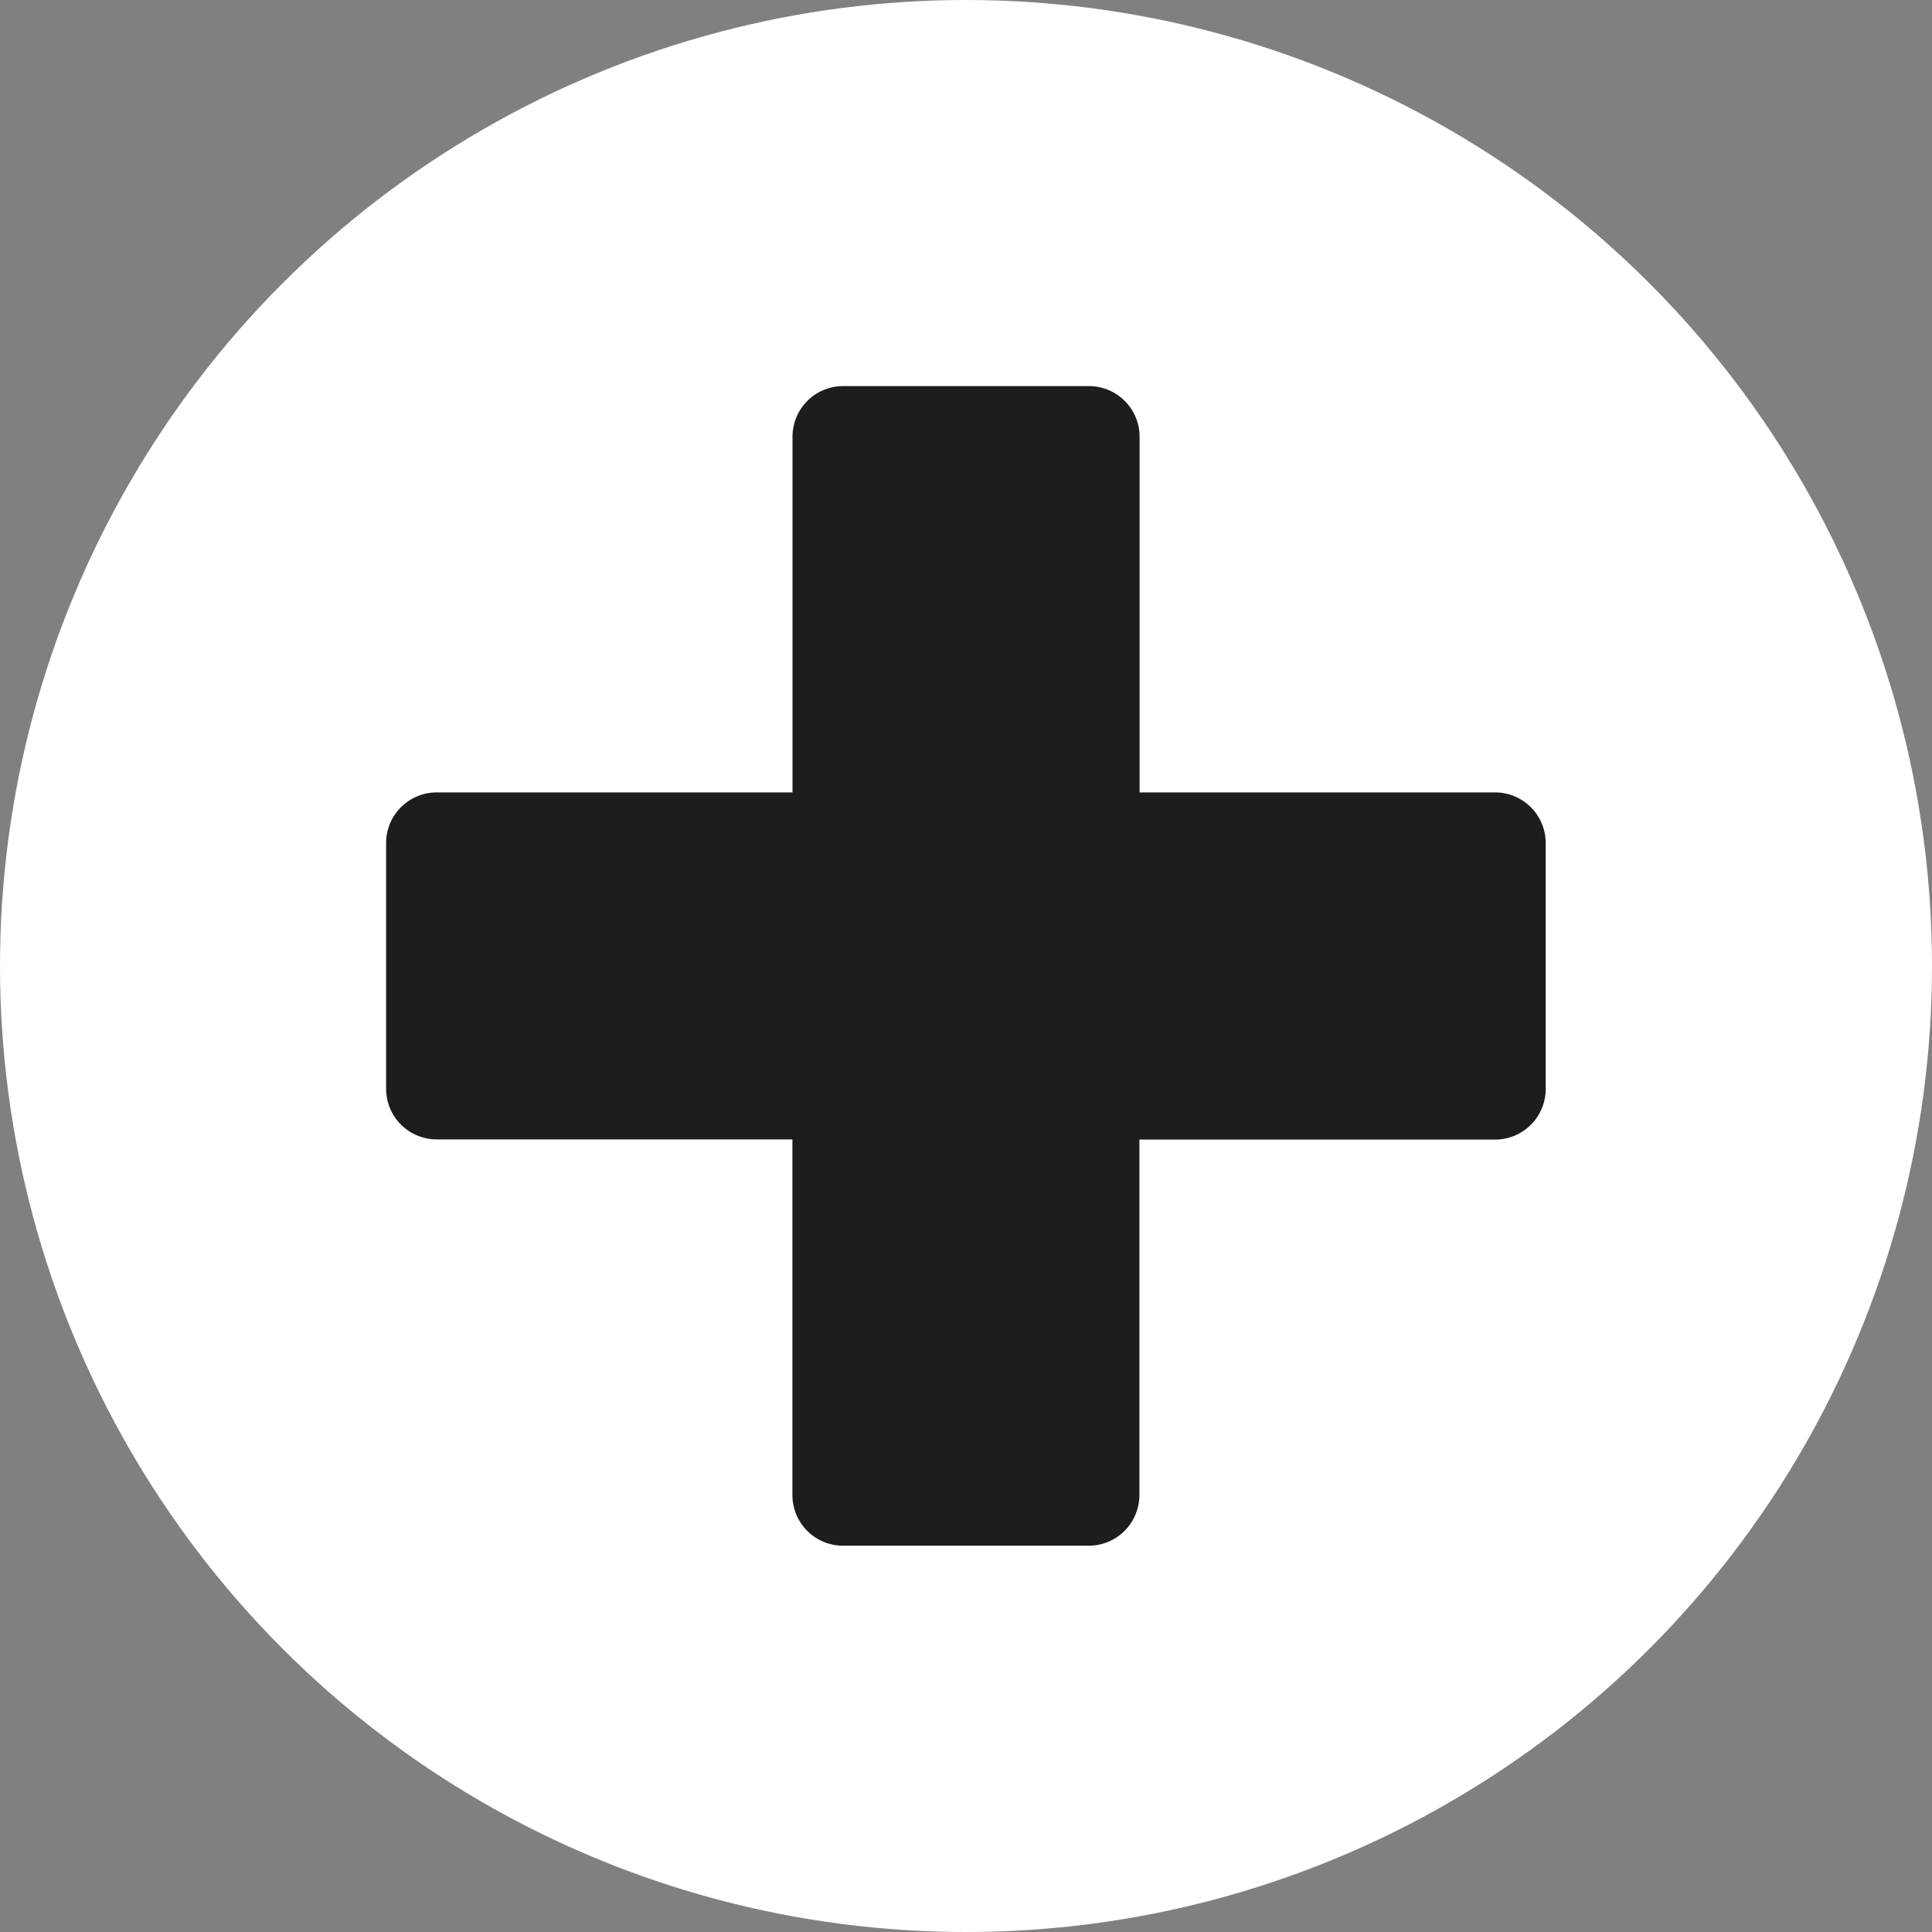 <svg xmlns="http://www.w3.org/2000/svg" width="20" height="20" viewBox="0 0 20 20"><rect x="0" y="0" width="20" height="20" fill="#808080" stroke="none"/><defs><style>.a{fill:#fff;}.b{fill:#1d1d1b;}</style></defs><circle class="a" cx="10" cy="10" r="10"/><path class="b" d="M15.479,8.203H11.797V4.521a.524.524,0,0,0-.524-.524H8.728a.524.524,0,0,0-.524.524V8.203H4.521a.524.524,0,0,0-.524.524v2.544a.524.524,0,0,0,.524.524H8.203v3.682a.524.524,0,0,0,.524.524h2.544a.524.524,0,0,0,.524-.524V11.797h3.682a.524.524,0,0,0,.524-.524V8.728A.524.524,0,0,0,15.479,8.203Z"/></svg>